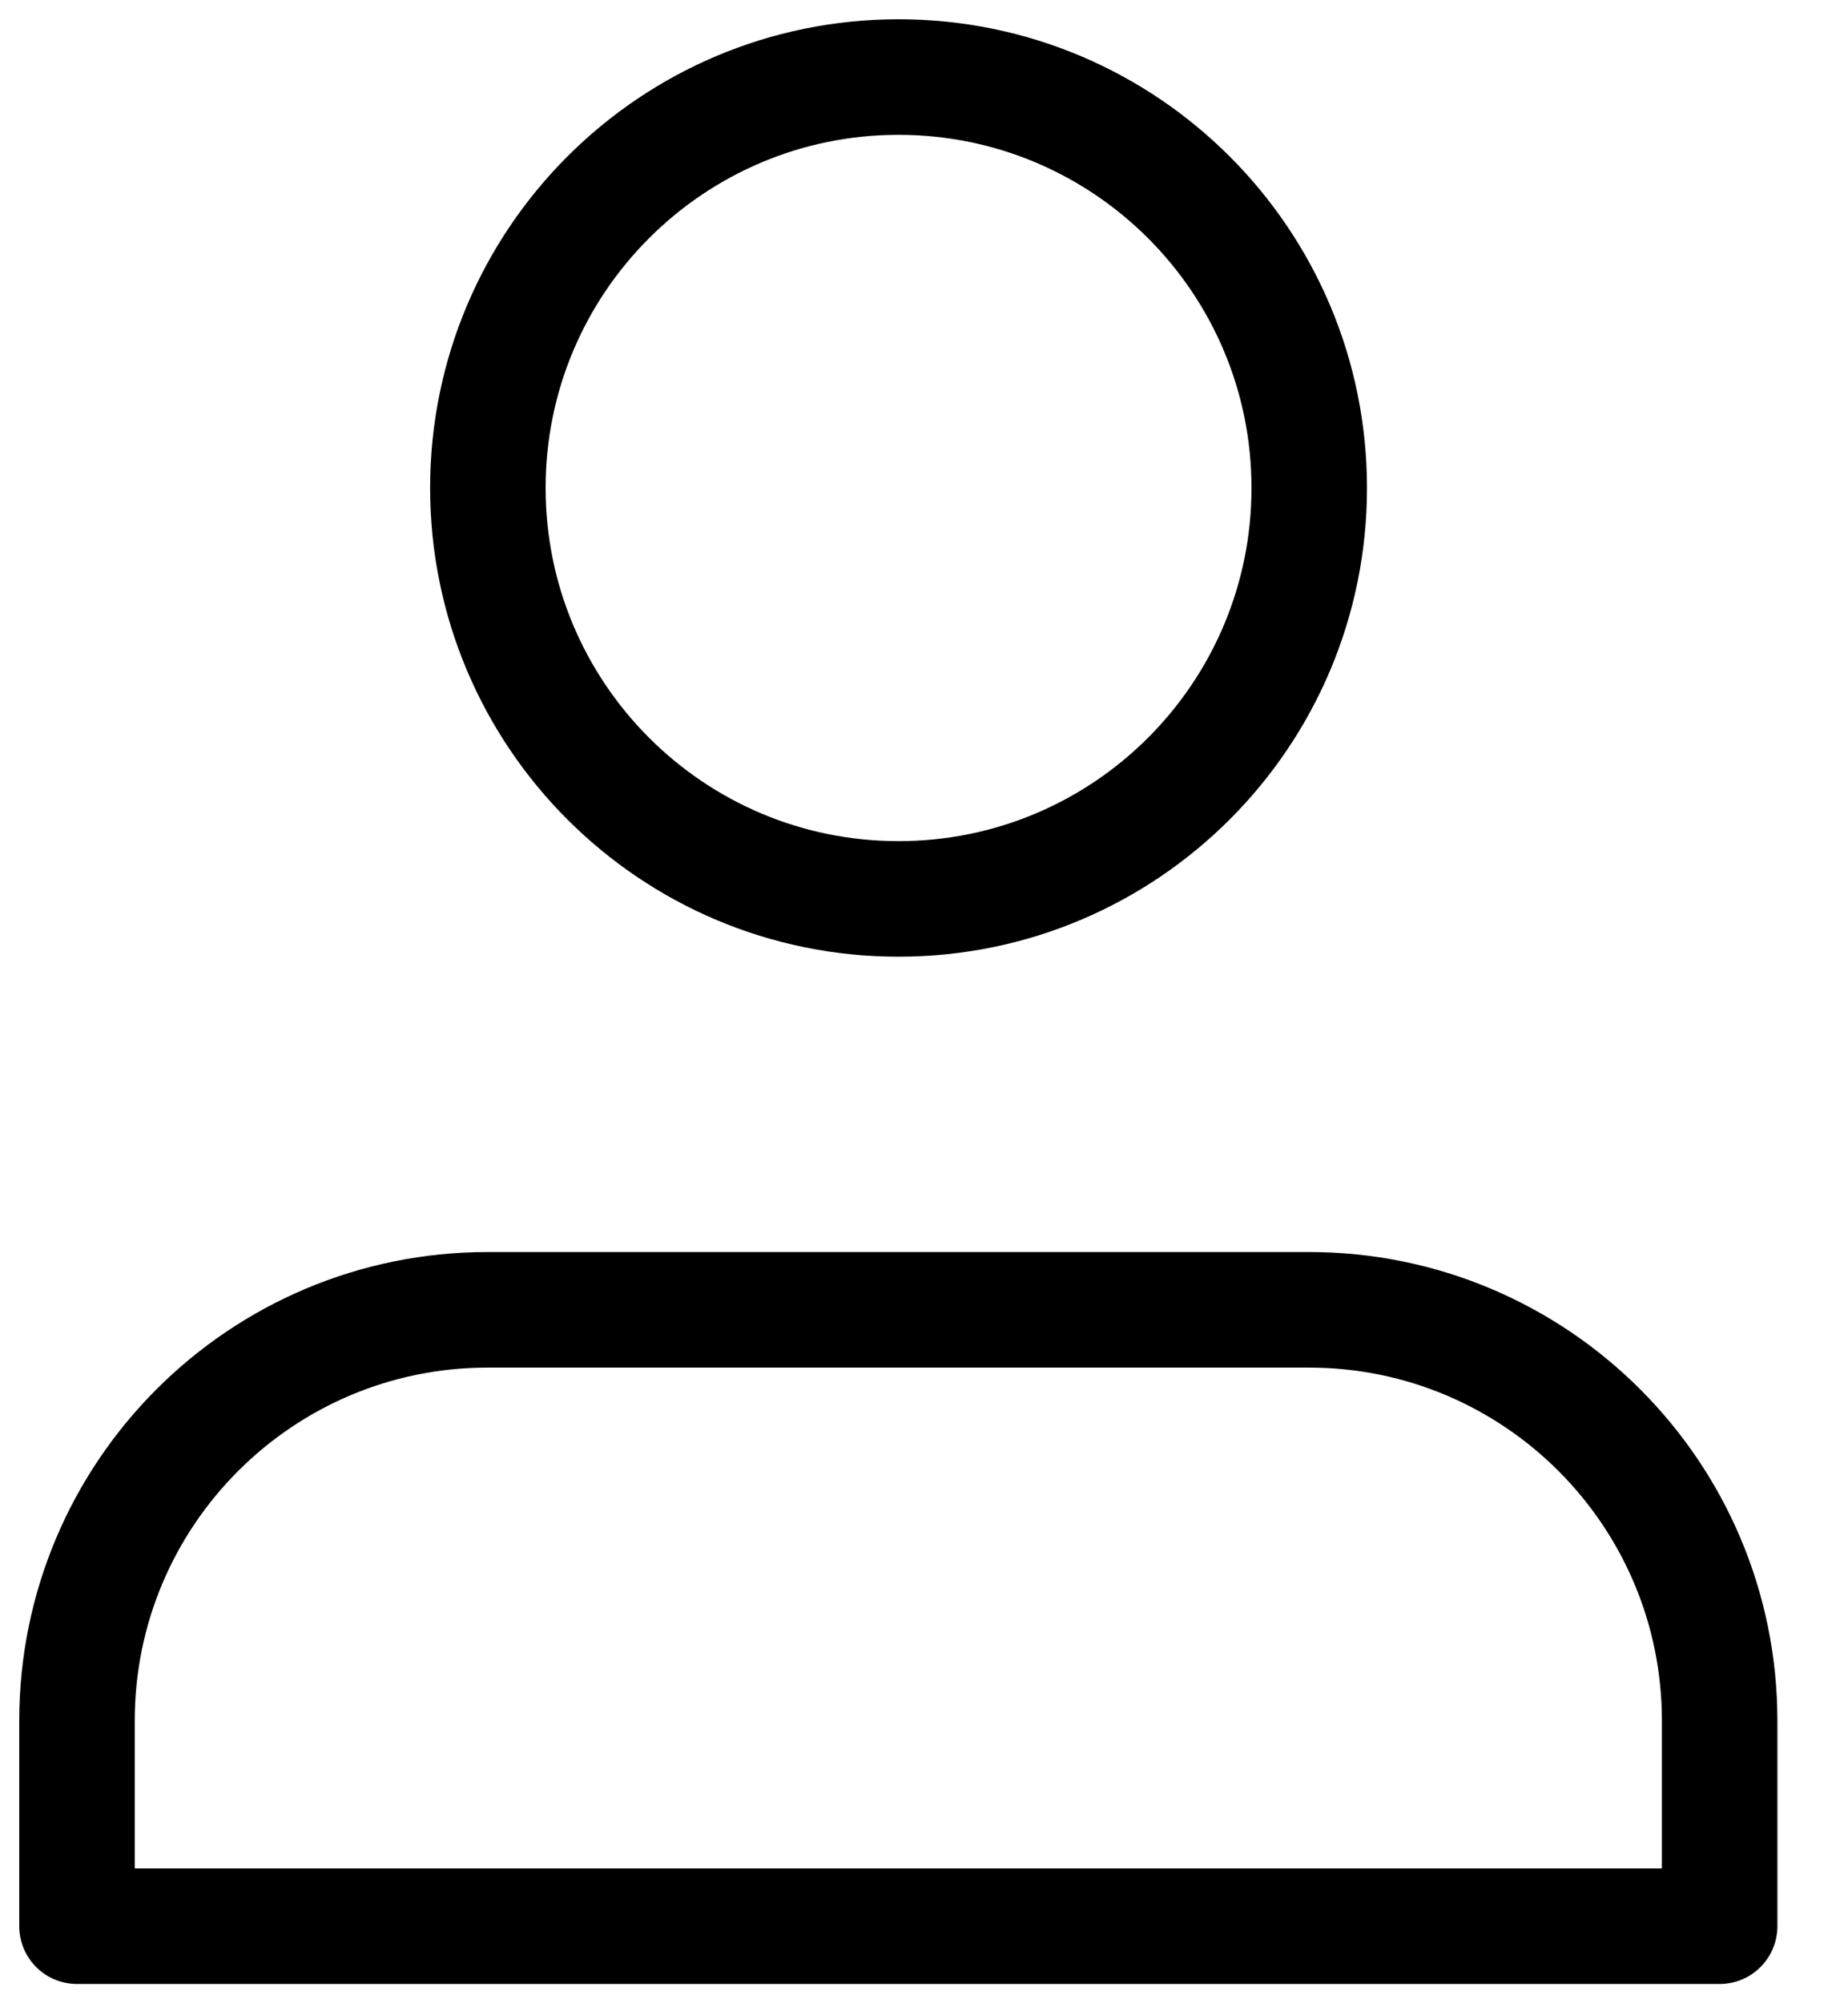 <svg width="24" height="26" viewBox="0 0 24 26" fill="none" xmlns="http://www.w3.org/2000/svg">
<path d="M17 17H6.333C3.388 17 1 19.388 1 22.333V25H11.667H22.333V22.333C22.333 19.388 19.945 17 17 17Z" stroke="black" stroke-width="1.5" stroke-linecap="round" stroke-linejoin="round"/>
<path d="M11.669 11.667C14.615 11.667 17.003 9.279 17.003 6.333C17.003 3.388 14.615 1 11.669 1C8.724 1 6.336 3.388 6.336 6.333C6.336 9.279 8.724 11.667 11.669 11.667Z" stroke="black" stroke-width="1.5" stroke-linecap="round" stroke-linejoin="round"/>
</svg>
